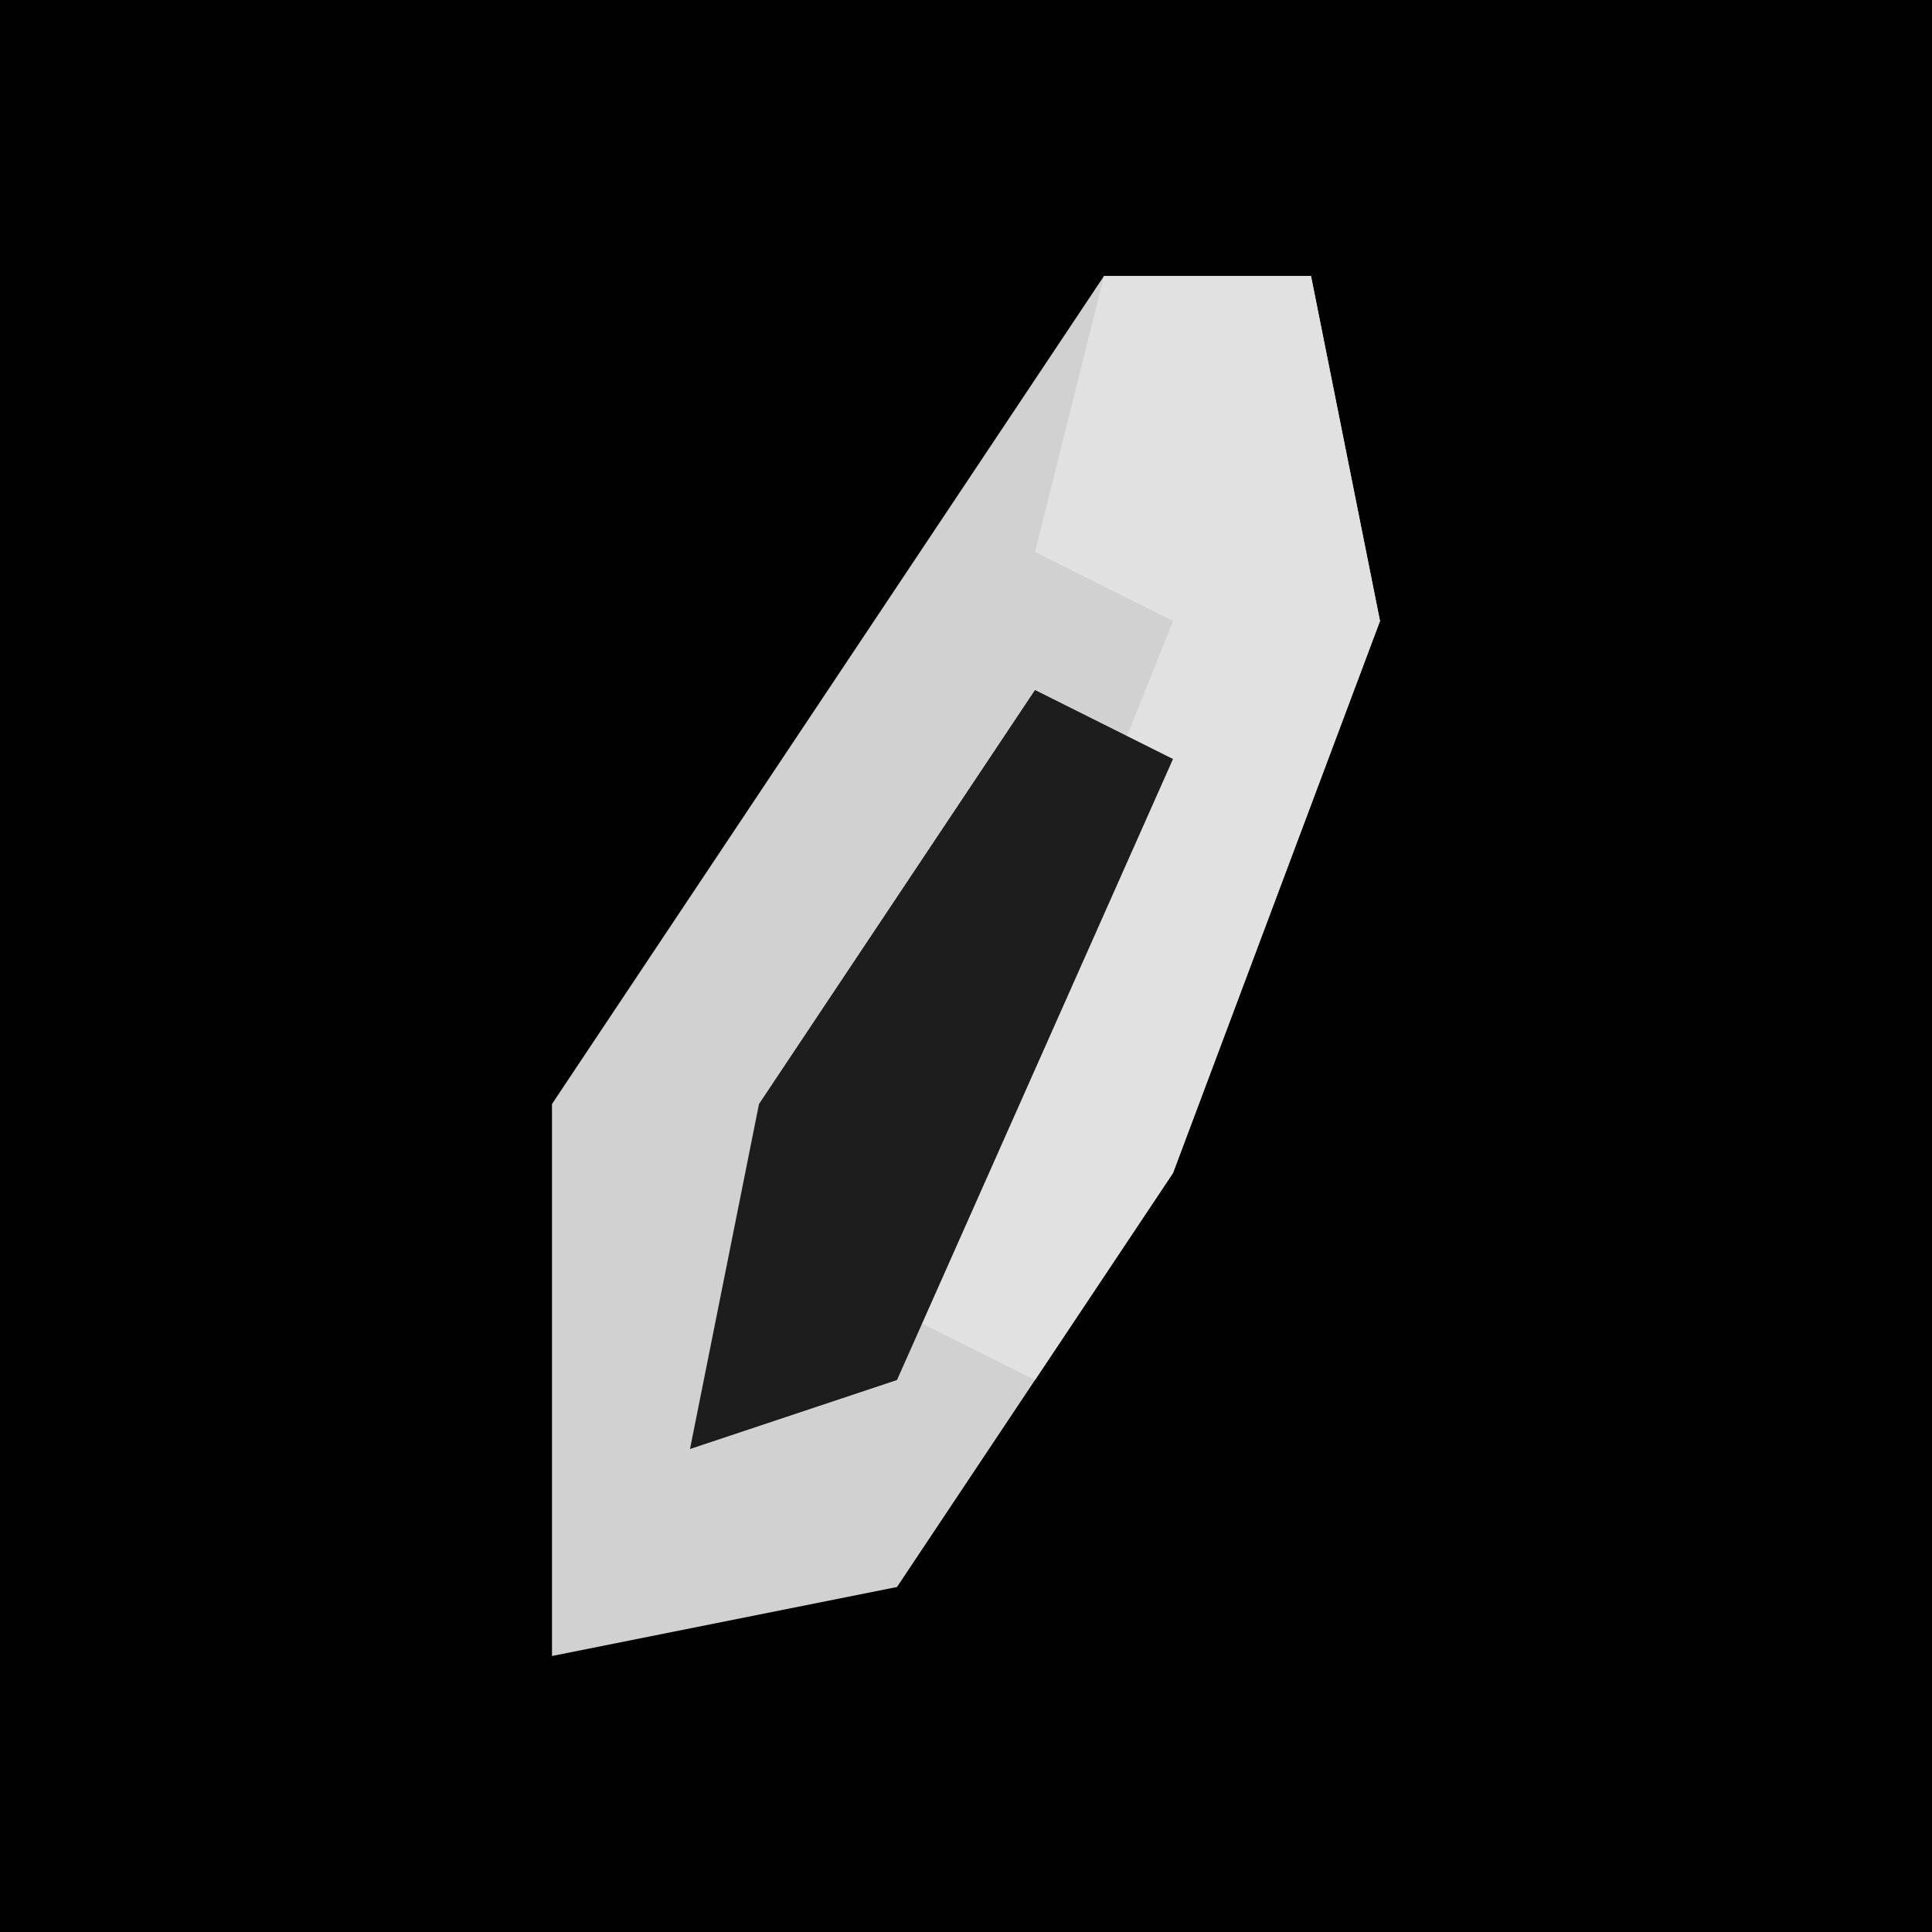 <?xml version="1.0" encoding="UTF-8"?>
<svg version="1.1" xmlns="http://www.w3.org/2000/svg" width="28" height="28">
<path d="M0,0 L28,0 L28,28 L0,28 Z " fill="#010101" transform="translate(0,0)"/>
<path d="M0,0 L3,0 L4,5 L1,13 L-3,19 L-8,20 L-8,12 Z " fill="#D1D1D1" transform="translate(16,4)"/>
<path d="M0,0 L3,0 L4,5 L1,13 L-1,16 L-3,15 L1,5 L-1,4 Z " fill="#E1E1E1" transform="translate(16,4)"/>
<path d="M0,0 L2,1 L-2,10 L-5,11 L-4,6 Z " fill="#1D1D1D" transform="translate(15,10)"/>
</svg>

